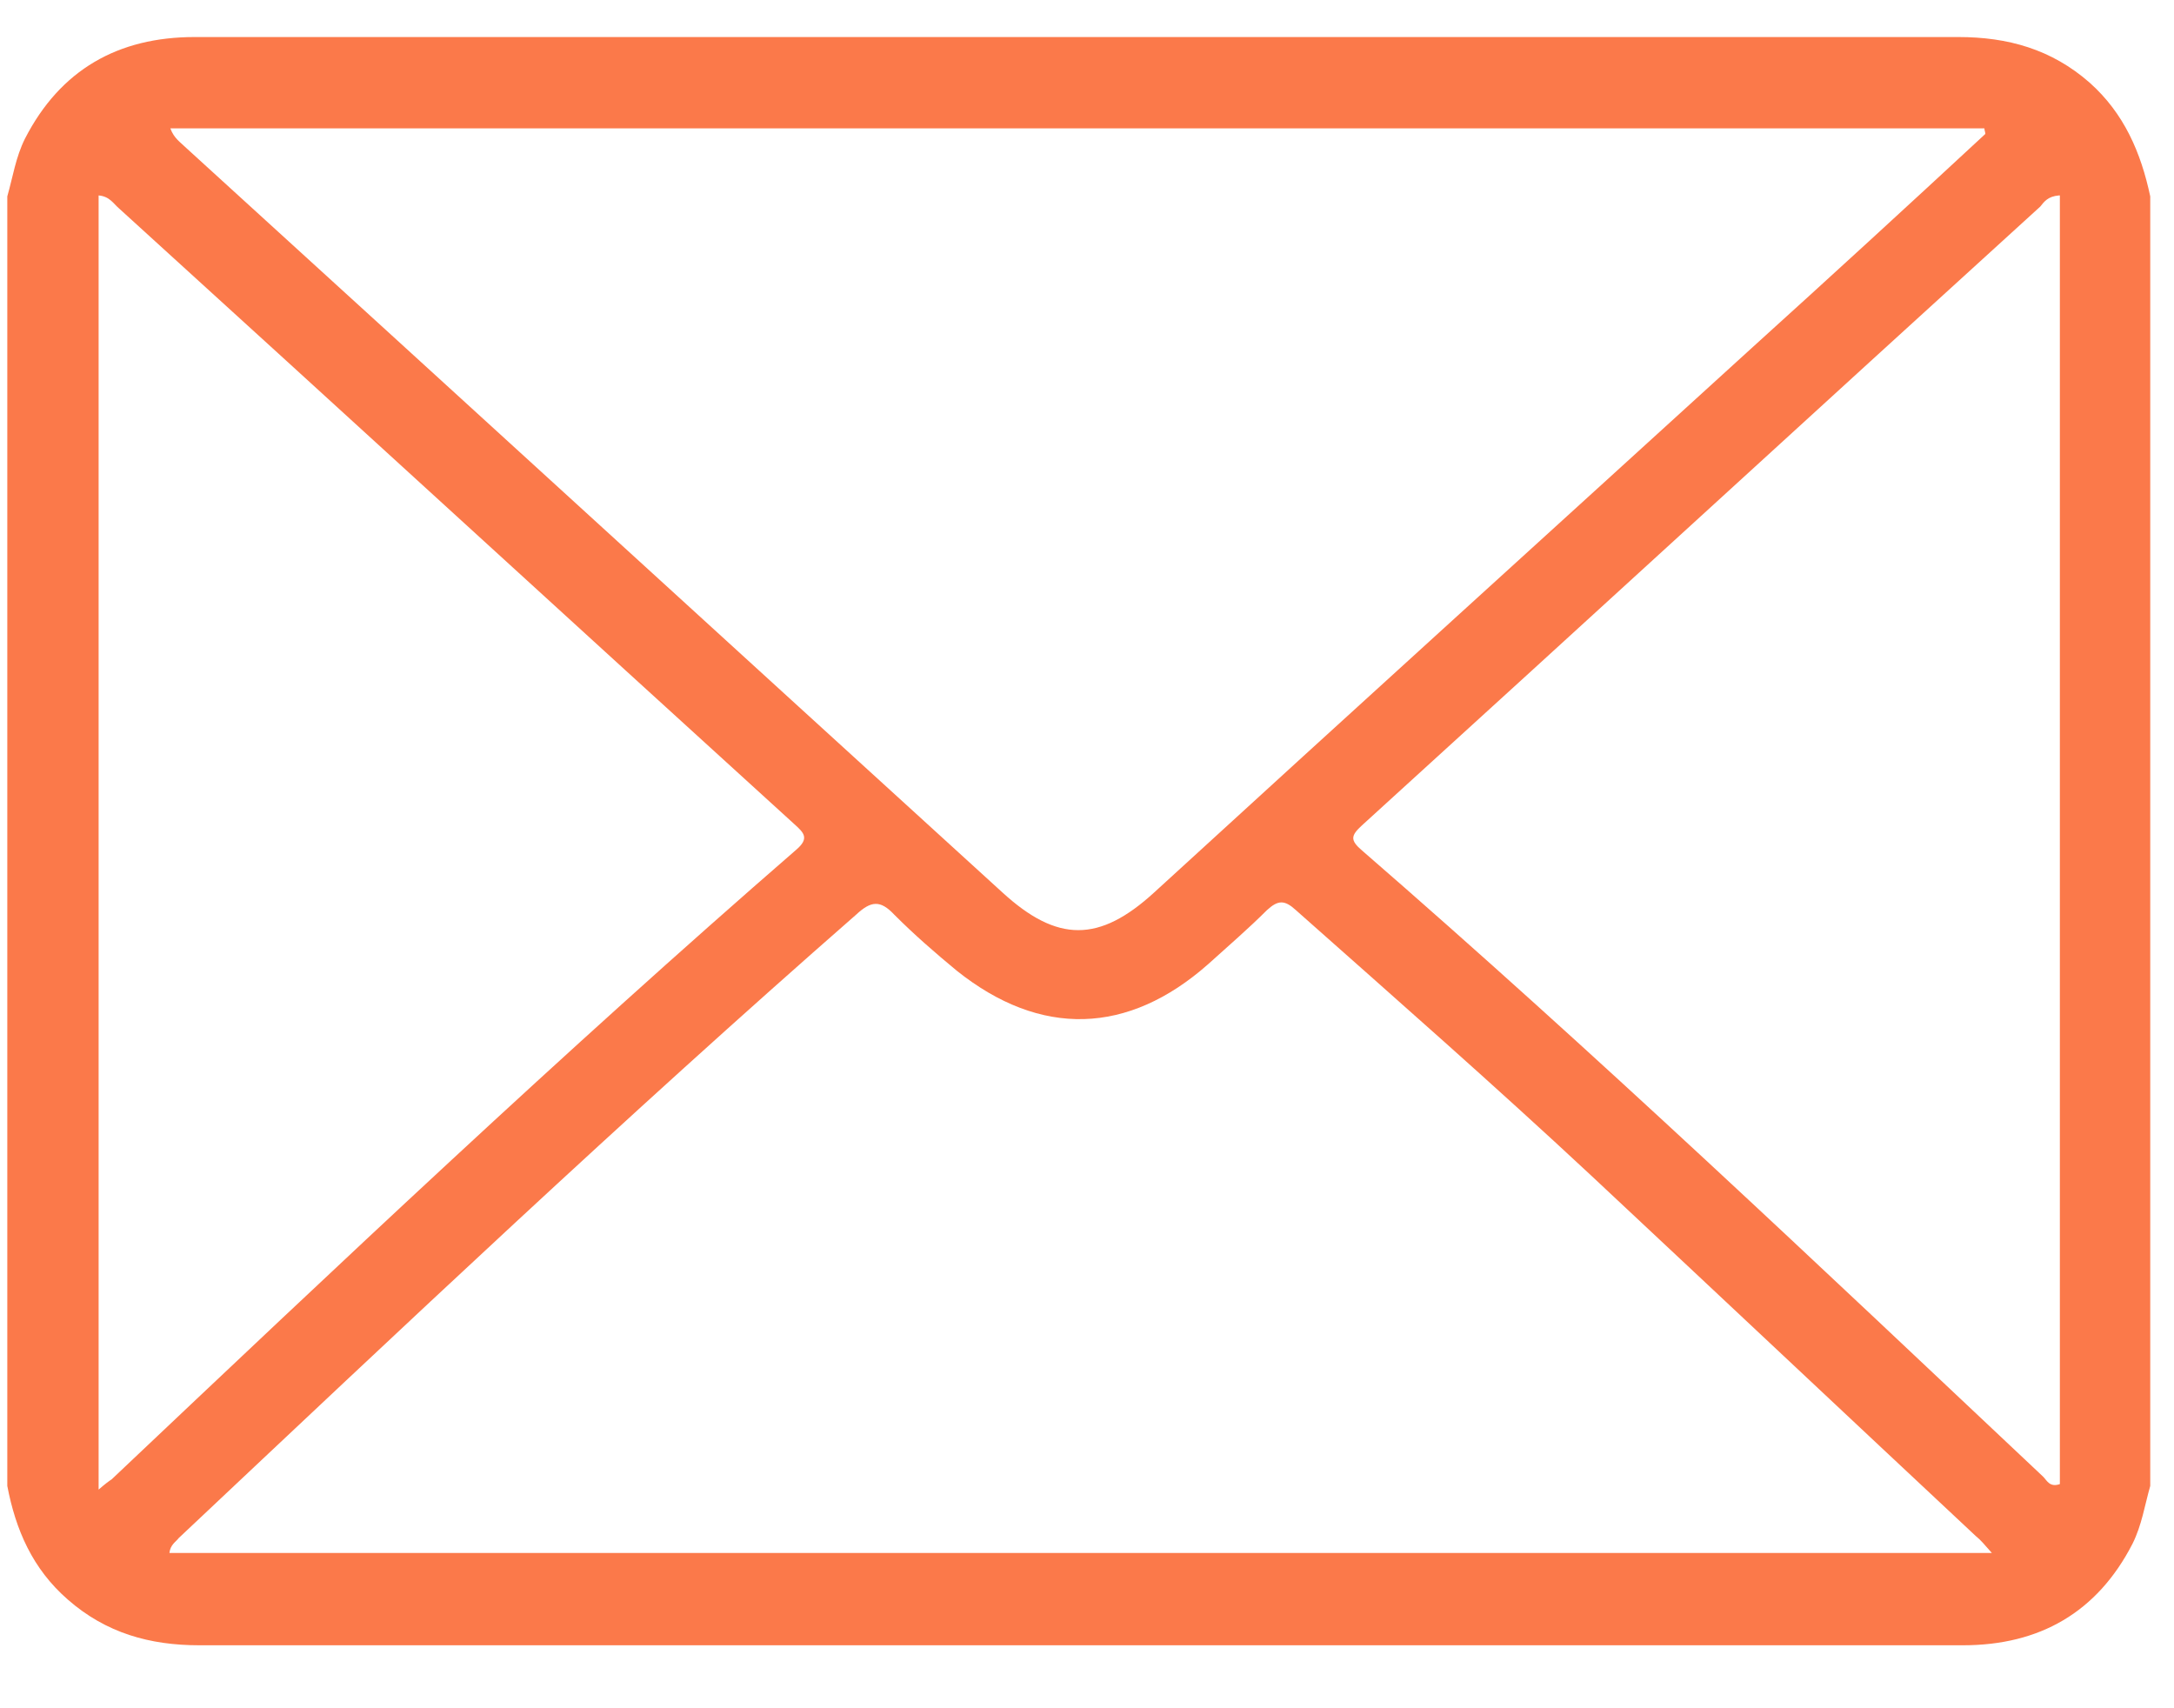 <svg width="28" height="22" viewBox="0 0 28 22" fill="none" xmlns="http://www.w3.org/2000/svg">
<path d="M0.094 19.137V2.529C0.166 2.277 0.202 2.025 0.322 1.785C0.778 0.897 1.522 0.477 2.506 0.477C4.27 0.477 6.022 0.477 7.786 0.477C13.594 0.477 19.414 0.477 25.222 0.477C25.858 0.477 26.422 0.633 26.914 1.065C27.358 1.461 27.574 1.965 27.694 2.529V19.137C27.622 19.389 27.586 19.64 27.466 19.881C27.01 20.768 26.266 21.189 25.282 21.189C23.53 21.189 21.778 21.189 20.026 21.189C14.206 21.189 8.386 21.189 2.566 21.189C1.93 21.189 1.366 21.032 0.874 20.601C0.418 20.204 0.202 19.701 0.094 19.137ZM25.57 1.725C25.57 1.701 25.558 1.677 25.558 1.653H2.194C2.242 1.785 2.326 1.833 2.398 1.905C5.902 5.097 9.406 8.301 12.91 11.493C13.618 12.141 14.158 12.141 14.866 11.493C17.422 9.153 19.99 6.825 22.558 4.485C23.566 3.573 24.574 2.649 25.57 1.725ZM2.182 20H25.654C25.558 19.892 25.51 19.832 25.45 19.785C23.794 18.236 22.15 16.689 20.494 15.14C19.246 13.976 17.962 12.849 16.69 11.721C16.546 11.589 16.462 11.589 16.318 11.721C16.078 11.961 15.814 12.188 15.562 12.416C14.53 13.329 13.402 13.364 12.322 12.501C12.046 12.273 11.77 12.033 11.518 11.78C11.338 11.588 11.218 11.601 11.026 11.78C8.05 14.384 5.182 17.096 2.302 19.808C2.266 19.857 2.194 19.892 2.182 20ZM1.27 19.184C1.366 19.101 1.402 19.076 1.438 19.052C4.342 16.305 7.246 13.556 10.258 10.941C10.426 10.796 10.354 10.725 10.234 10.617C7.33 7.976 4.438 5.325 1.534 2.685C1.462 2.625 1.414 2.529 1.27 2.517V19.184ZM26.518 2.517C26.374 2.529 26.326 2.6 26.278 2.66C23.362 5.312 20.458 7.977 17.542 10.629C17.398 10.761 17.386 10.82 17.542 10.953C20.542 13.556 23.422 16.293 26.314 19.017C26.362 19.064 26.398 19.16 26.53 19.113V2.517H26.518Z" fill="#FB794A"/>
</svg>
